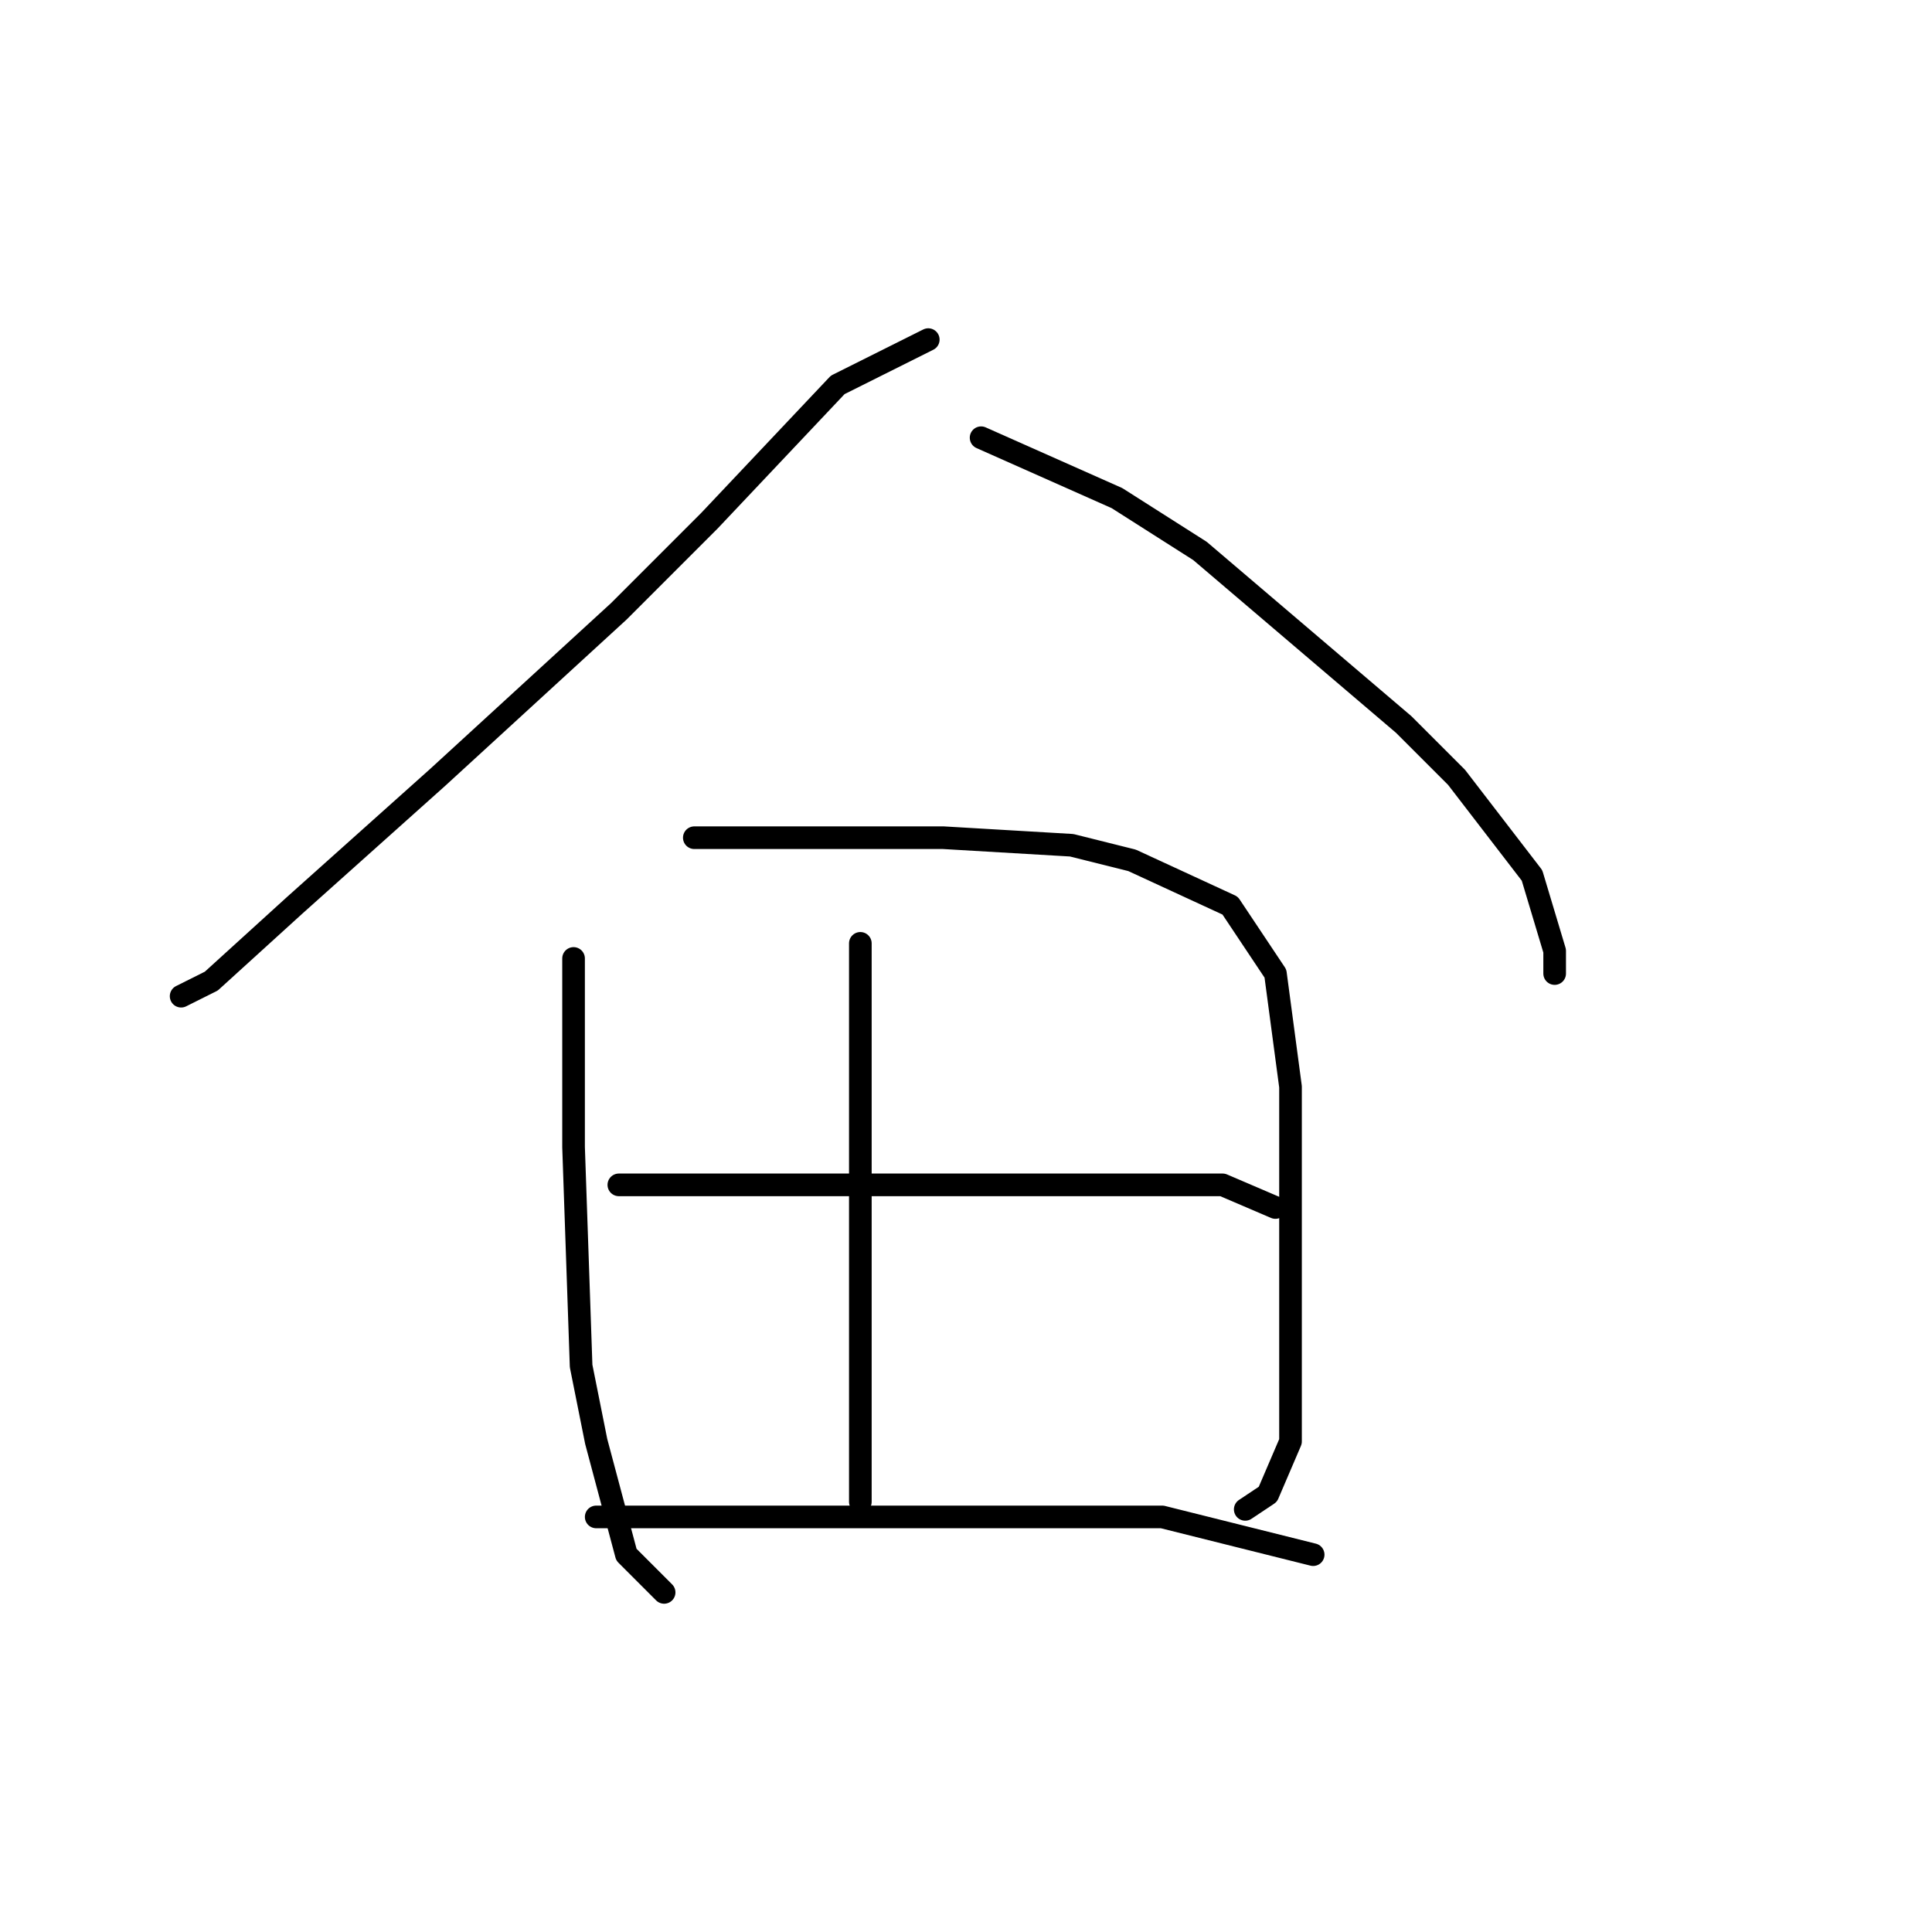 <?xml version="1.0" standalone="no"?>
    <svg width="256" height="256" xmlns="http://www.w3.org/2000/svg" version="1.1">
    <polyline stroke="black" stroke-width="3" stroke-linecap="round" fill="transparent" stroke-linejoin="round" points="123 45 117 48 111 51 94 69 82 81 58 103 39 120 28 130 24 132 24 132 " />
        <polyline stroke="black" stroke-width="3" stroke-linecap="round" fill="transparent" stroke-linejoin="round" points="130 58 139 62 148 66 159 73 186 96 193 103 203 116 206 126 206 129 206 129 " />
        <polyline stroke="black" stroke-width="3" stroke-linecap="round" fill="transparent" stroke-linejoin="round" points="76 127 76 135 76 143 76 152 77 181 79 191 83 206 88 211 88 211 " />
        <polyline stroke="black" stroke-width="3" stroke-linecap="round" fill="transparent" stroke-linejoin="round" points="92 111 100 111 108 111 125 111 142 112 150 114 163 120 169 129 171 144 171 163 171 177 171 191 168 198 165 200 165 200 " />
        <polyline stroke="black" stroke-width="3" stroke-linecap="round" fill="transparent" stroke-linejoin="round" points="114 125 114 133 114 141 114 159 114 178 114 194 114 197 114 199 114 199 " />
        <polyline stroke="black" stroke-width="3" stroke-linecap="round" fill="transparent" stroke-linejoin="round" points="82 157 101 157 120 157 144 157 162 157 169 160 169 160 " />
        <polyline stroke="black" stroke-width="3" stroke-linecap="round" fill="transparent" stroke-linejoin="round" points="79 201 94 201 109 201 131 201 154 201 174 206 174 206 " />
        </svg>